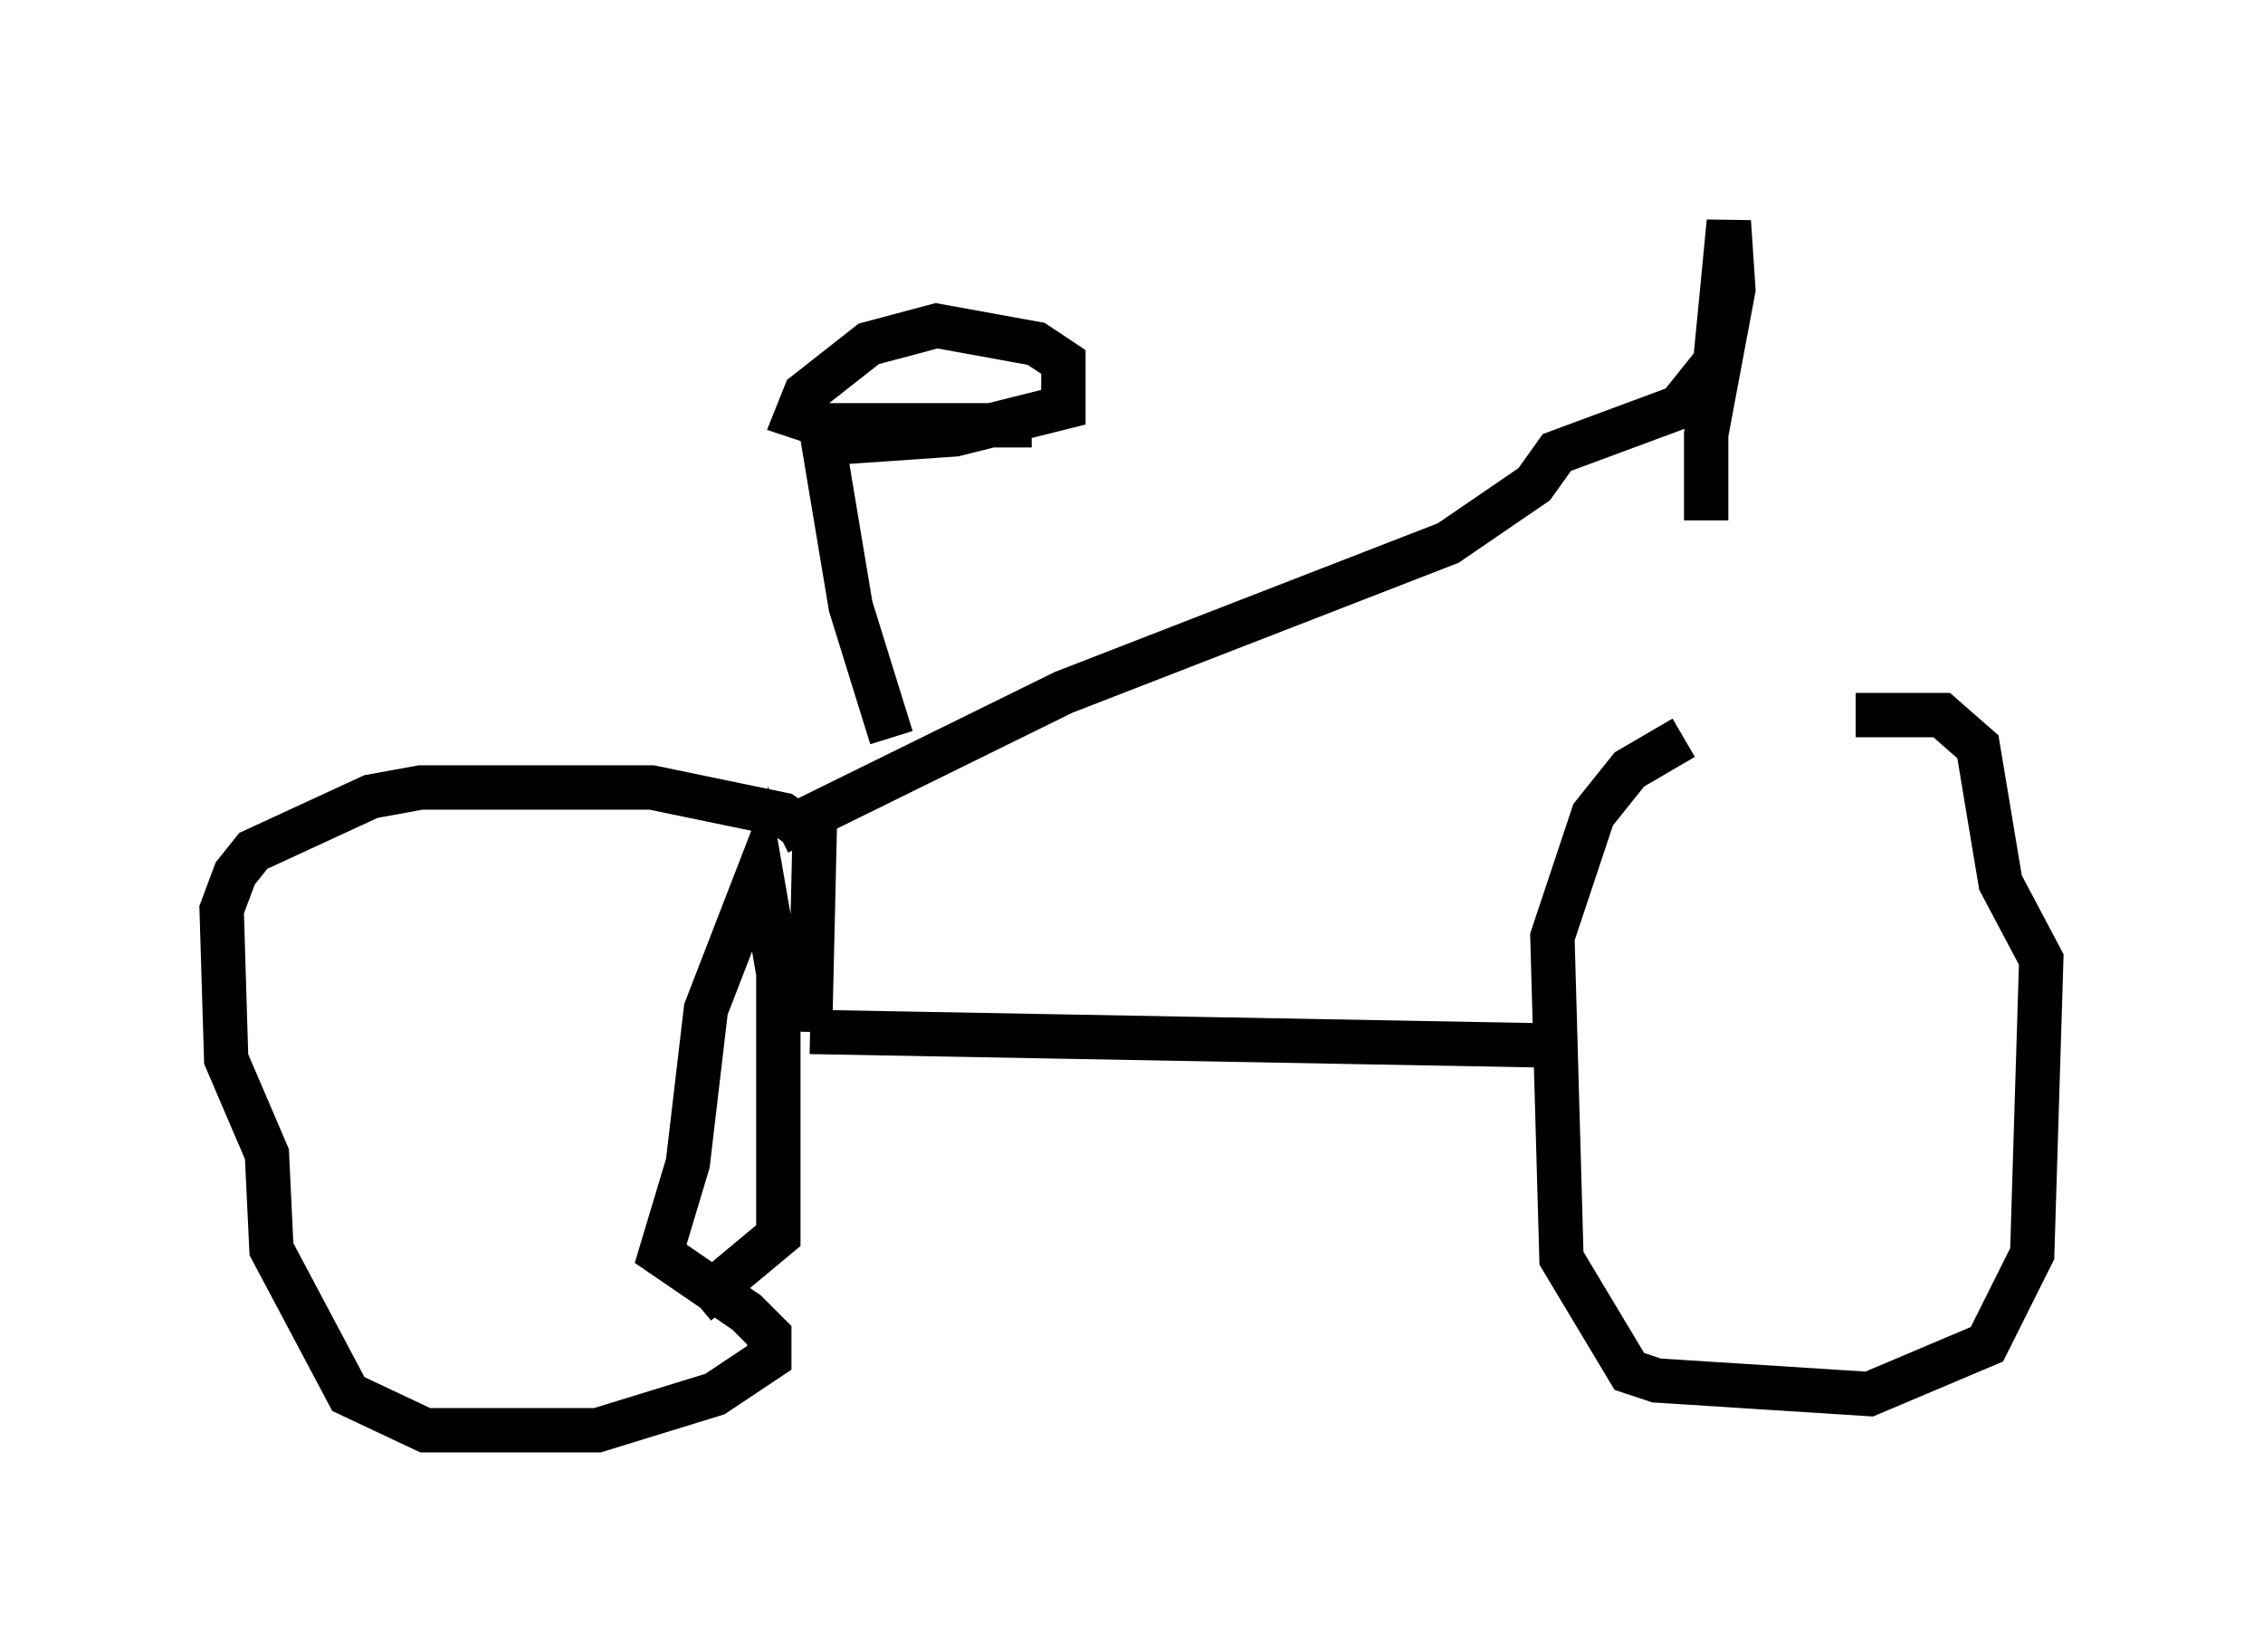<?xml version="1.0" encoding="utf-8" ?>
<svg baseProfile="full" height="37.257" version="1.1" width="51.038" xmlns="http://www.w3.org/2000/svg" xmlns:ev="http://www.w3.org/2001/xml-events" xmlns:xlink="http://www.w3.org/1999/xlink"><defs /><rect fill="white" height="37.257" width="51.038" x="0" y="0" /><path d="M44.098, 16.74 m-6.125, -0.102 l-1.225, 0.715 -0.817, 1.021 l-0.919, 2.756 0.204, 7.248 l1.531, 2.552 0.613, 0.204 l4.798, 0.306 2.654, -1.123 l1.021, -2.042 0.204, -6.635 l-0.919, -1.735 -0.51, -3.063 l-0.817, -0.715 -1.94, 0.0 m-6.942, 7.452 l-16.64, -0.306 m0.0, 0.0 l0.102, -4.39 -0.715, -0.51 l-2.96, -0.613 -5.206, 0.0 l-1.123, 0.204 -2.654, 1.225 l-0.408, 0.51 -0.306, 0.817 l0.102, 3.369 0.919, 2.144 l0.102, 2.144 1.735, 3.267 l1.735, 0.817 3.879, 0.0 l2.654, -0.817 1.225, -0.817 l0.0, -0.51 -0.51, -0.51 l-1.94, -1.327 0.613, -2.042 l0.408, -3.471 1.225, -3.165 l0.408, 2.348 0.0, 5.921 l-1.838, 1.531 m1.838, -10.617 l6.431, -3.165 8.677, -3.369 l1.94, -1.327 0.51, -0.715 l2.756, -1.021 0.817, -1.021 l0.306, -3.165 0.102, 1.531 l-0.613, 3.267 0.0, 1.94 m-18.375, 4.9 l-0.919, -2.96 -0.613, -3.675 l2.96, -0.204 2.45, -0.613 l0.0, -1.021 -0.613, -0.408 l-2.246, -0.408 -1.531, 0.408 l-1.429, 1.123 -0.204, 0.51 l0.613, 0.204 4.696, 0.0 " fill="none" stroke="black" stroke-width="1" /></svg>